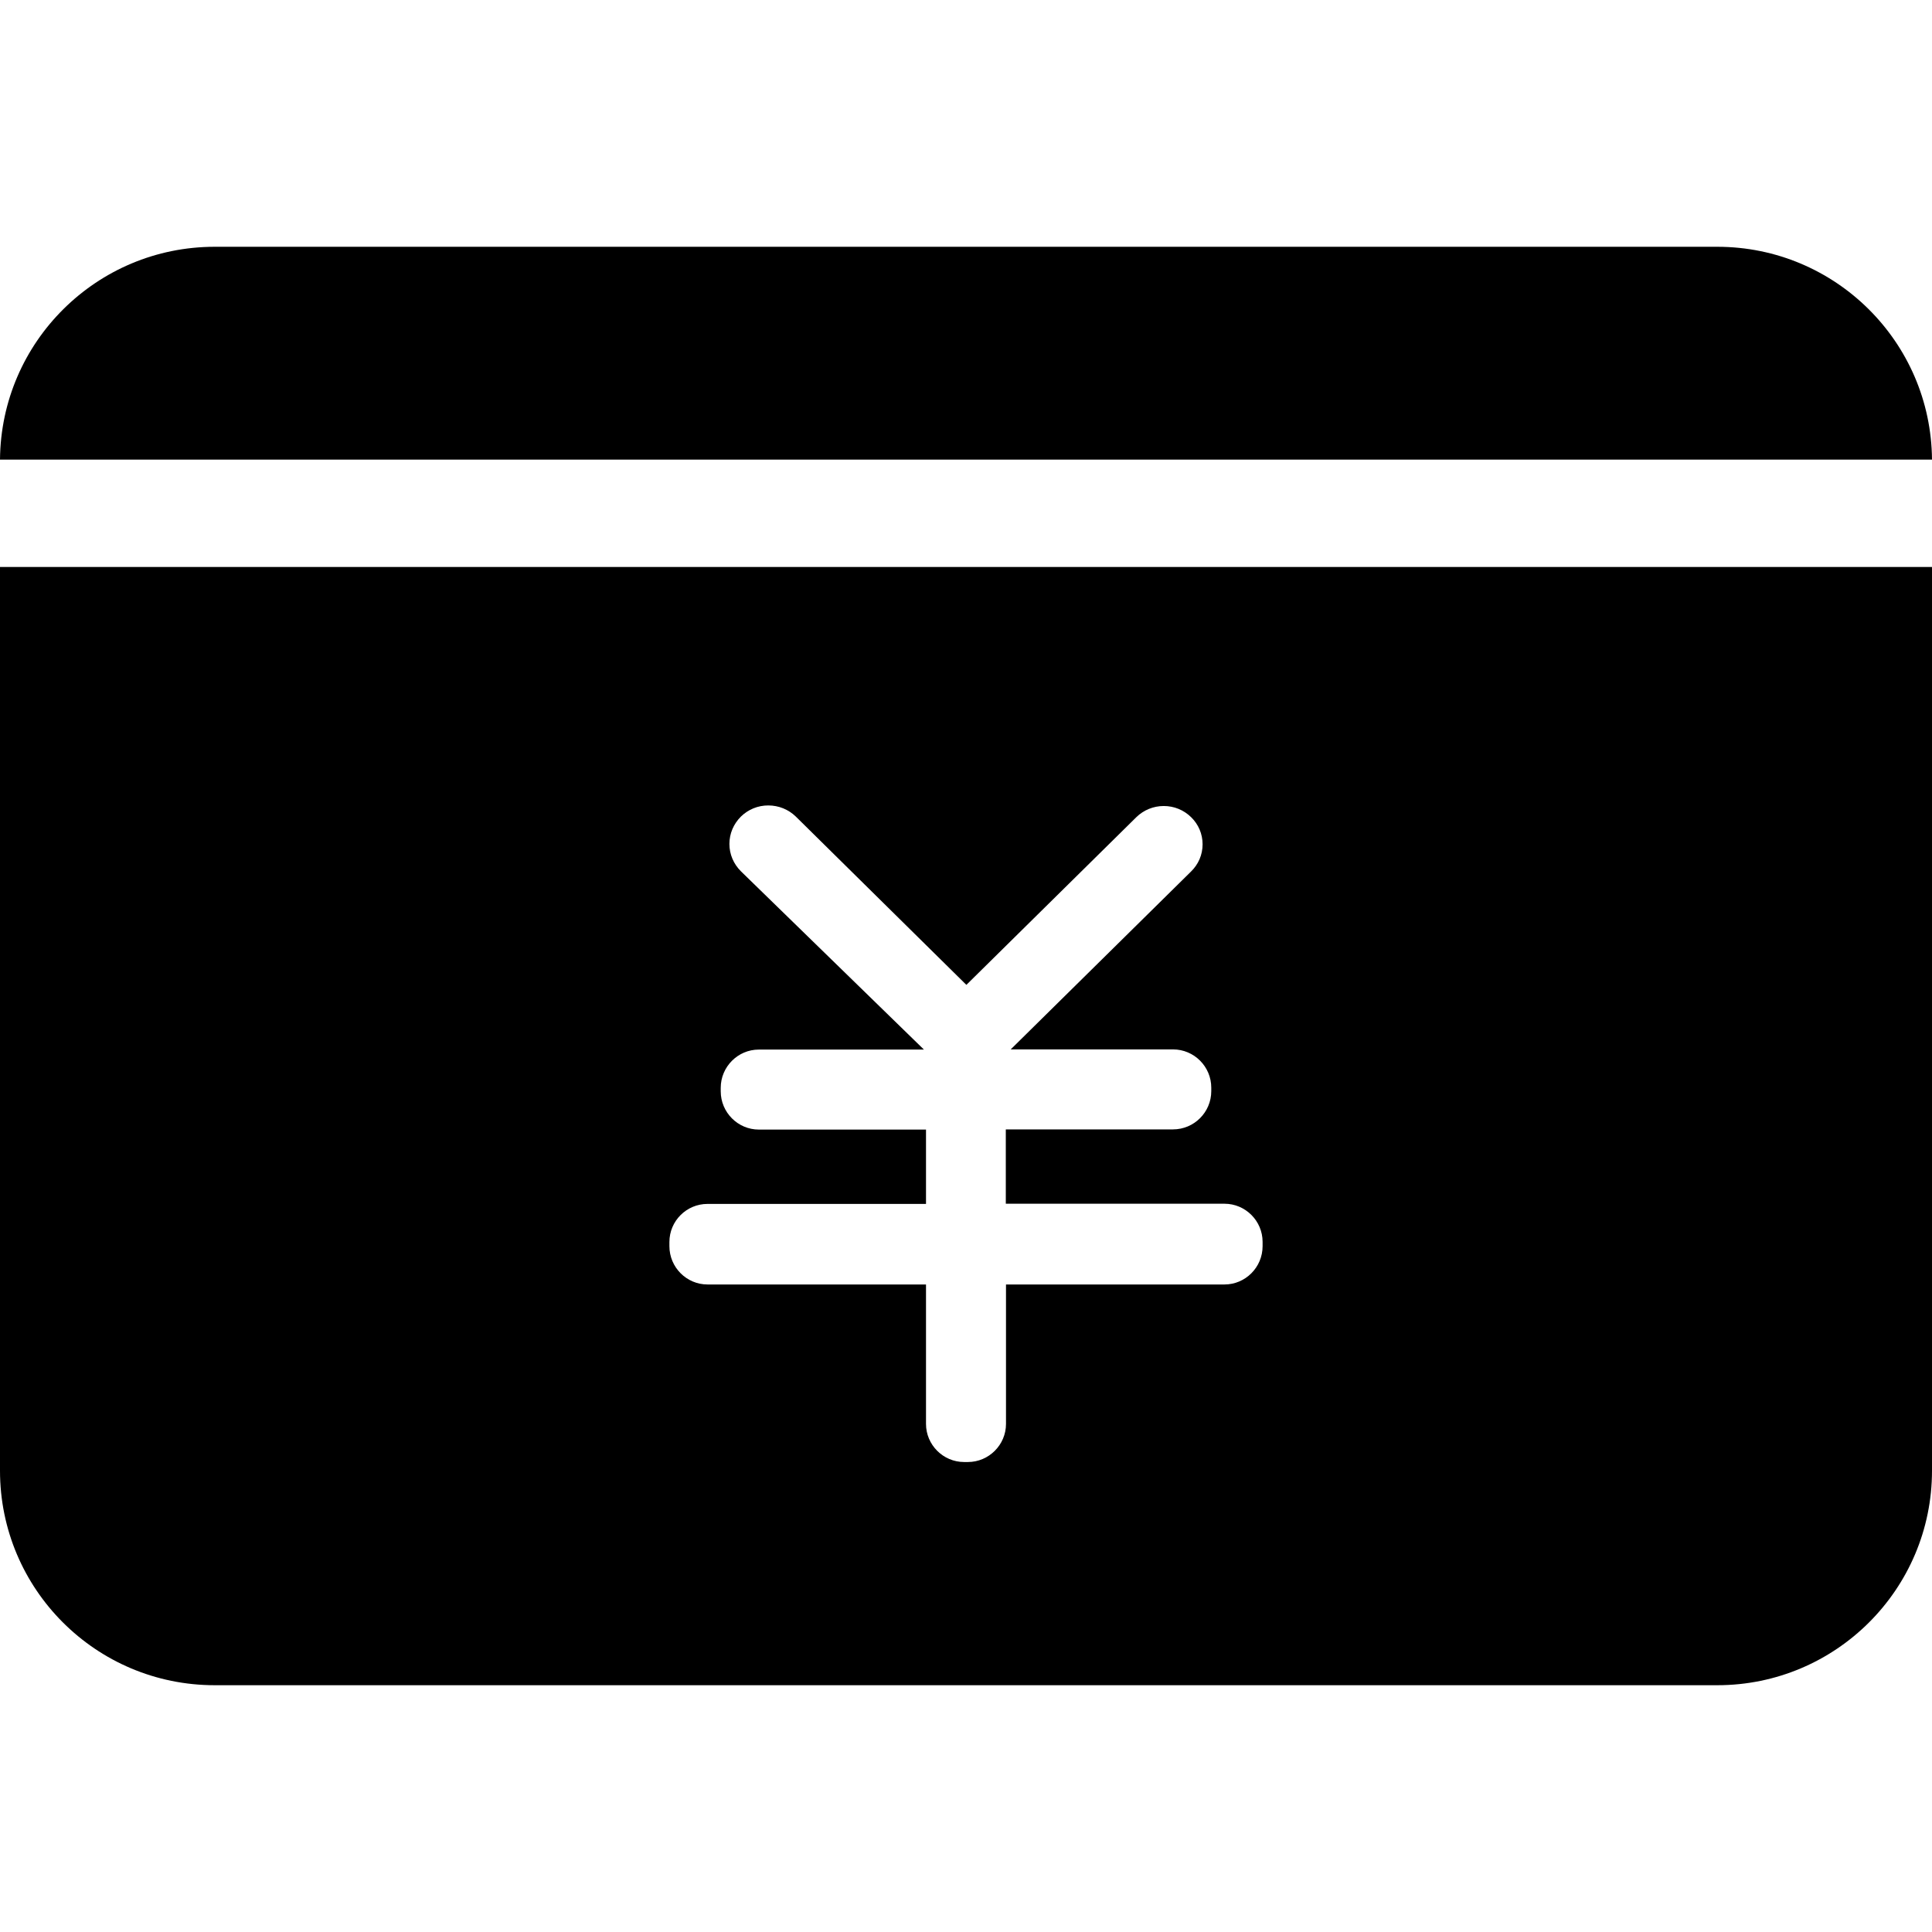<?xml version="1.0" standalone="no"?><!DOCTYPE svg PUBLIC "-//W3C//DTD SVG 1.1//EN" "http://www.w3.org/Graphics/SVG/1.1/DTD/svg11.dtd"><svg t="1549012289421" class="icon" style="" viewBox="0 0 1024 1024" version="1.1" xmlns="http://www.w3.org/2000/svg" p-id="4843" xmlns:xlink="http://www.w3.org/1999/xlink" width="200" height="200"><defs><style type="text/css"></style></defs><path d="M669.2 660.5c0 11.2-9.1 20.3-20.2 20.3H533.2v73.9c0 11.1-9.1 20.2-20.2 20.2h-2c-11.1 0-20.2-9.1-20.2-20.2v-73.9H375c-11.1 0-20.2-9.1-20.2-20.3v-2.2c0-11.2 9.1-20.2 20.2-20.2h115.8v-39.4h-88.6c-11.1 0-20.2-9.1-20.2-20.3v-1.8c0-11.2 9.1-20.3 20.2-20.3h87.5l-97-94.5c-3.9-3.9-6.1-9-6.1-14.5s2.2-10.6 6.1-14.5c3.9-3.8 9-5.9 14.5-5.9s10.7 2.1 14.6 5.9l90.4 89.2 90.1-88.9c3.9-3.8 9.1-5.9 14.5-5.9 5.5 0 10.6 2.1 14.5 5.9 3.9 3.8 6.1 8.9 6.1 14.4s-2.2 10.6-6.1 14.4l-95.6 94.3h86c11.2 0 20.3 9.1 20.3 20.3v1.8c0 11.2-9.1 20.3-20.3 20.3h-88.6V638H649c11.1 0 20.2 9.1 20.2 20.2v2.3zM0 300.5v479c0 62.8 50.9 113.7 113.8 113.7h796.4c62.8 0 113.8-50.9 113.8-113.7v-479H0z m910.2-169.7H113.8C51.3 130.8 0.5 181.2 0 243.6h1024c-0.5-62.4-51.3-112.8-113.8-112.8z" p-id="4844"></path></svg>